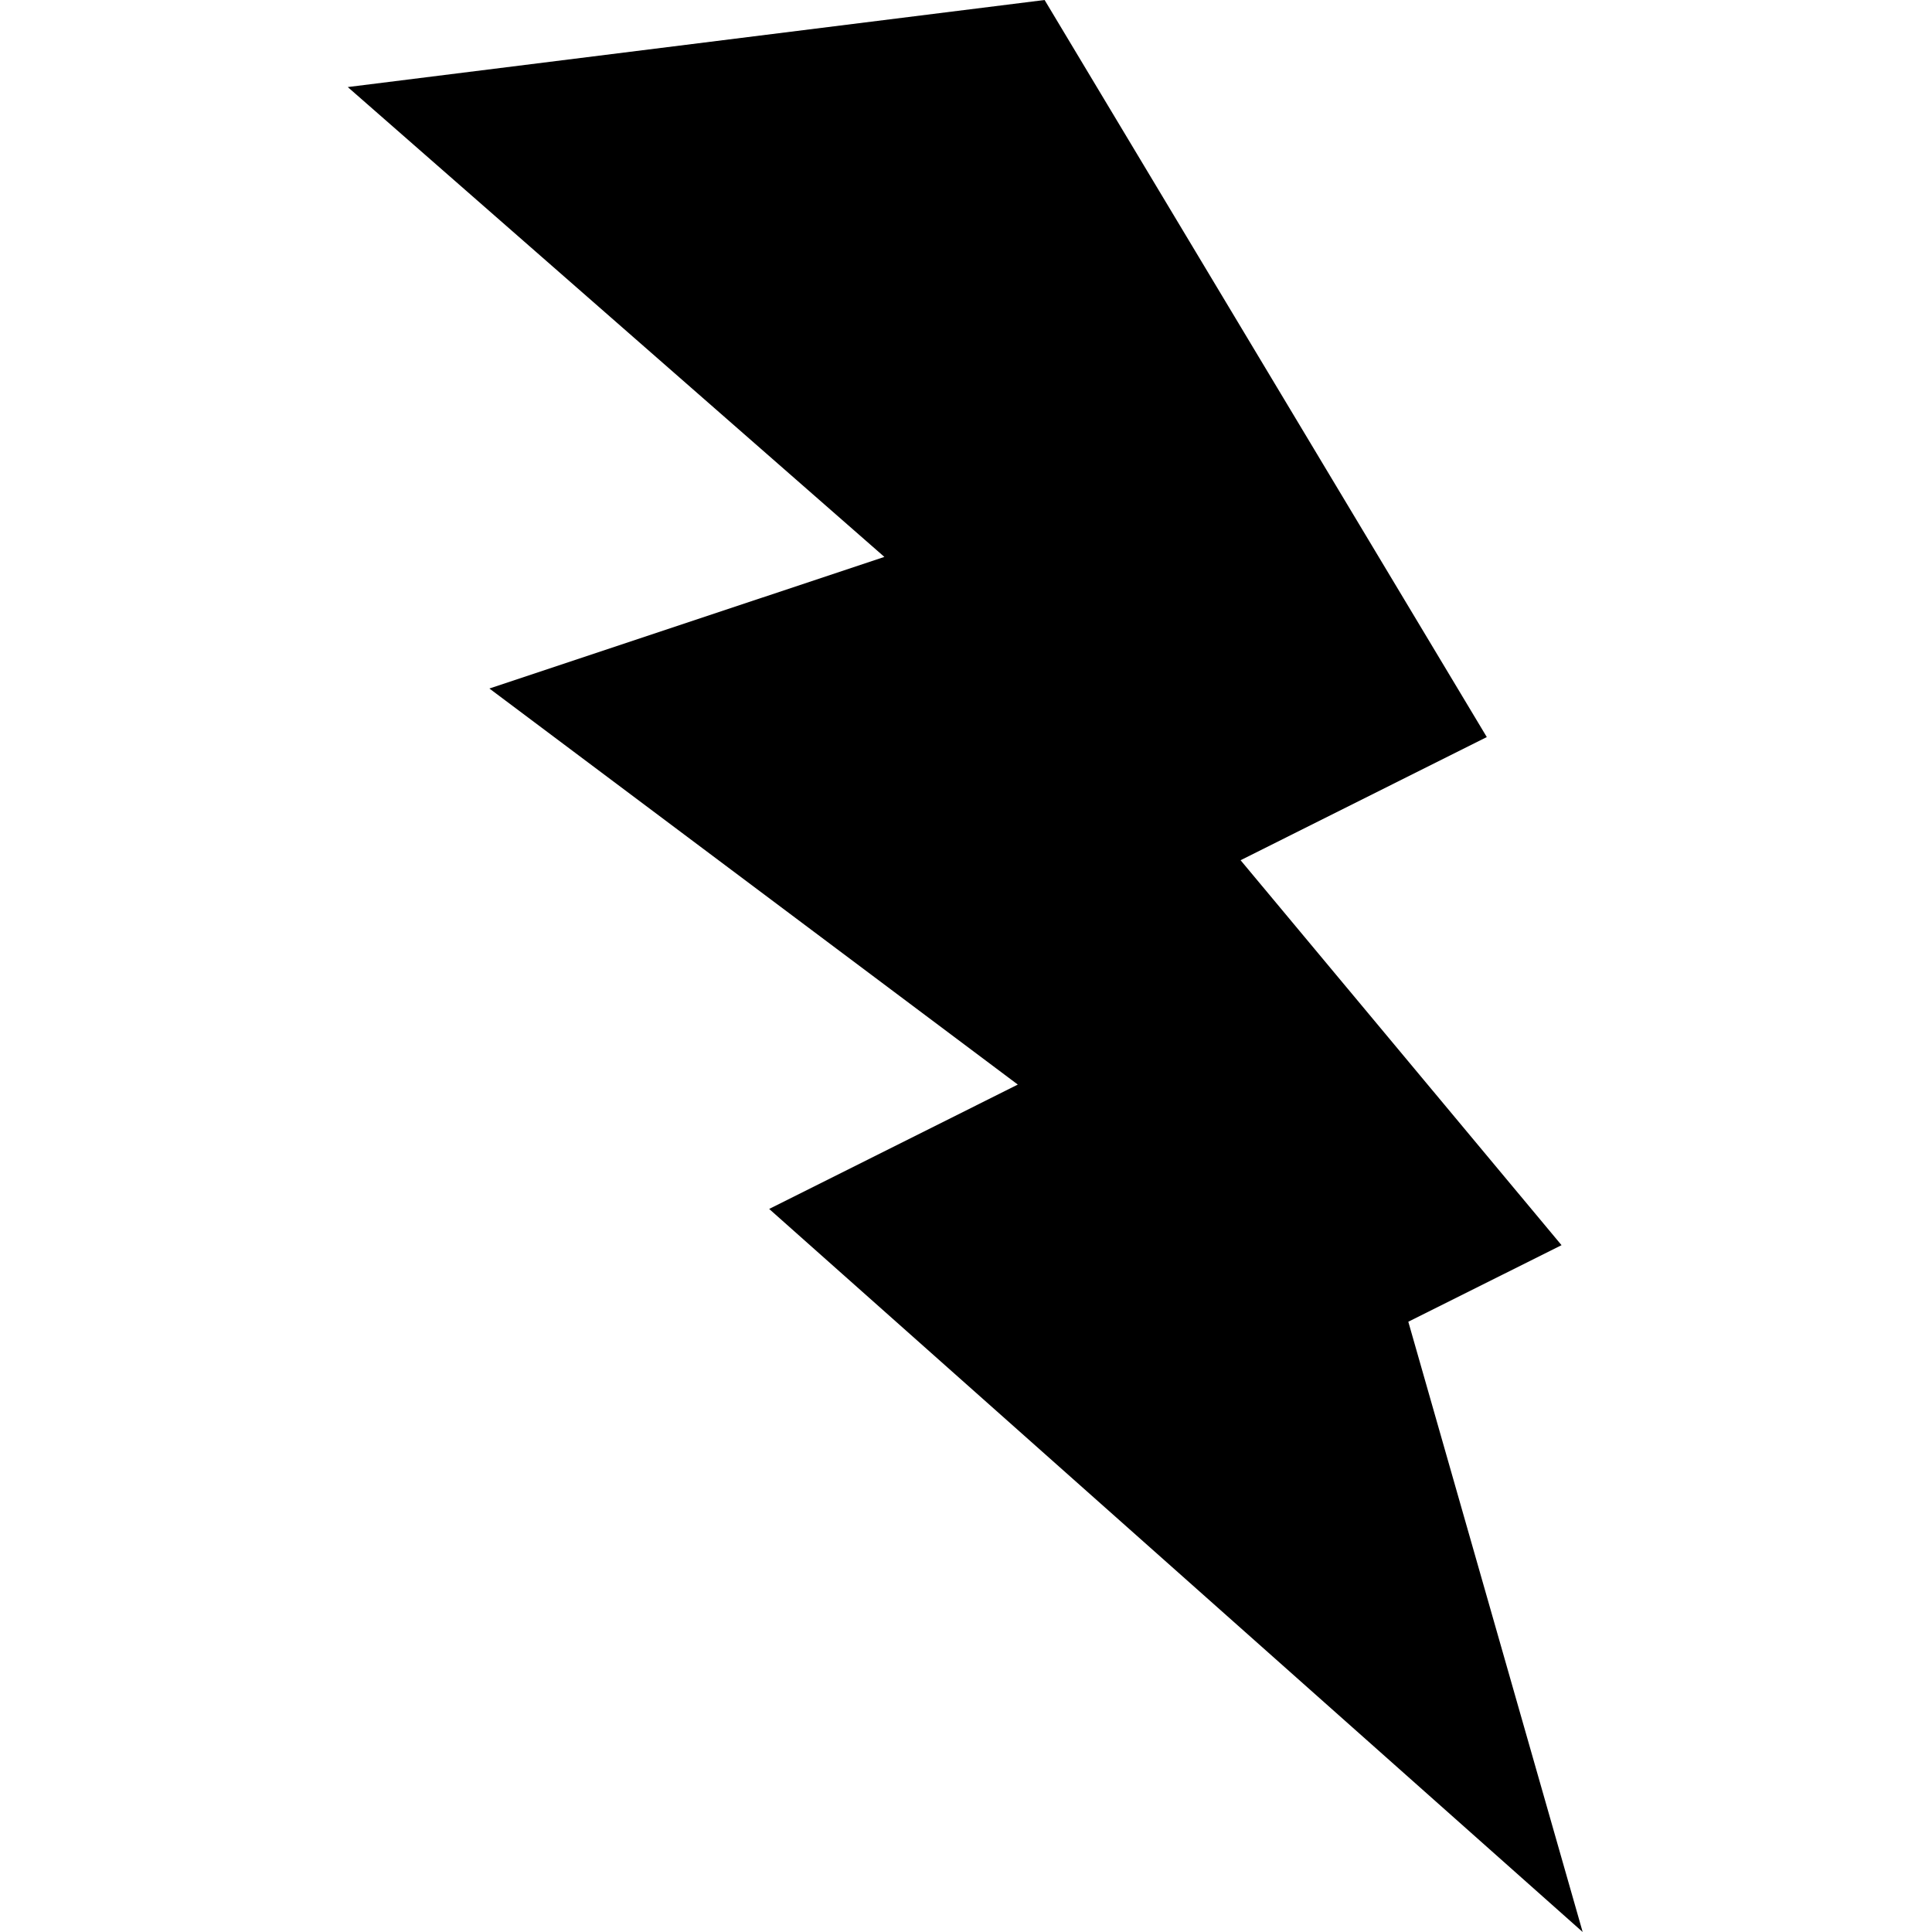 <svg xmlns="http://www.w3.org/2000/svg" width="16" height="16" fill="currentColor" class="qi-2153" viewBox="0 0 16 16">
  <path d="M2.88.721 8.651 0l3.662 6.104-2.039 1.02 2.658 3.188-1.269.634L13.107 16 6.37 10.012l2.059-1.03-4.376-3.28 3.271-1.09L2.88.721Z"/>
</svg>